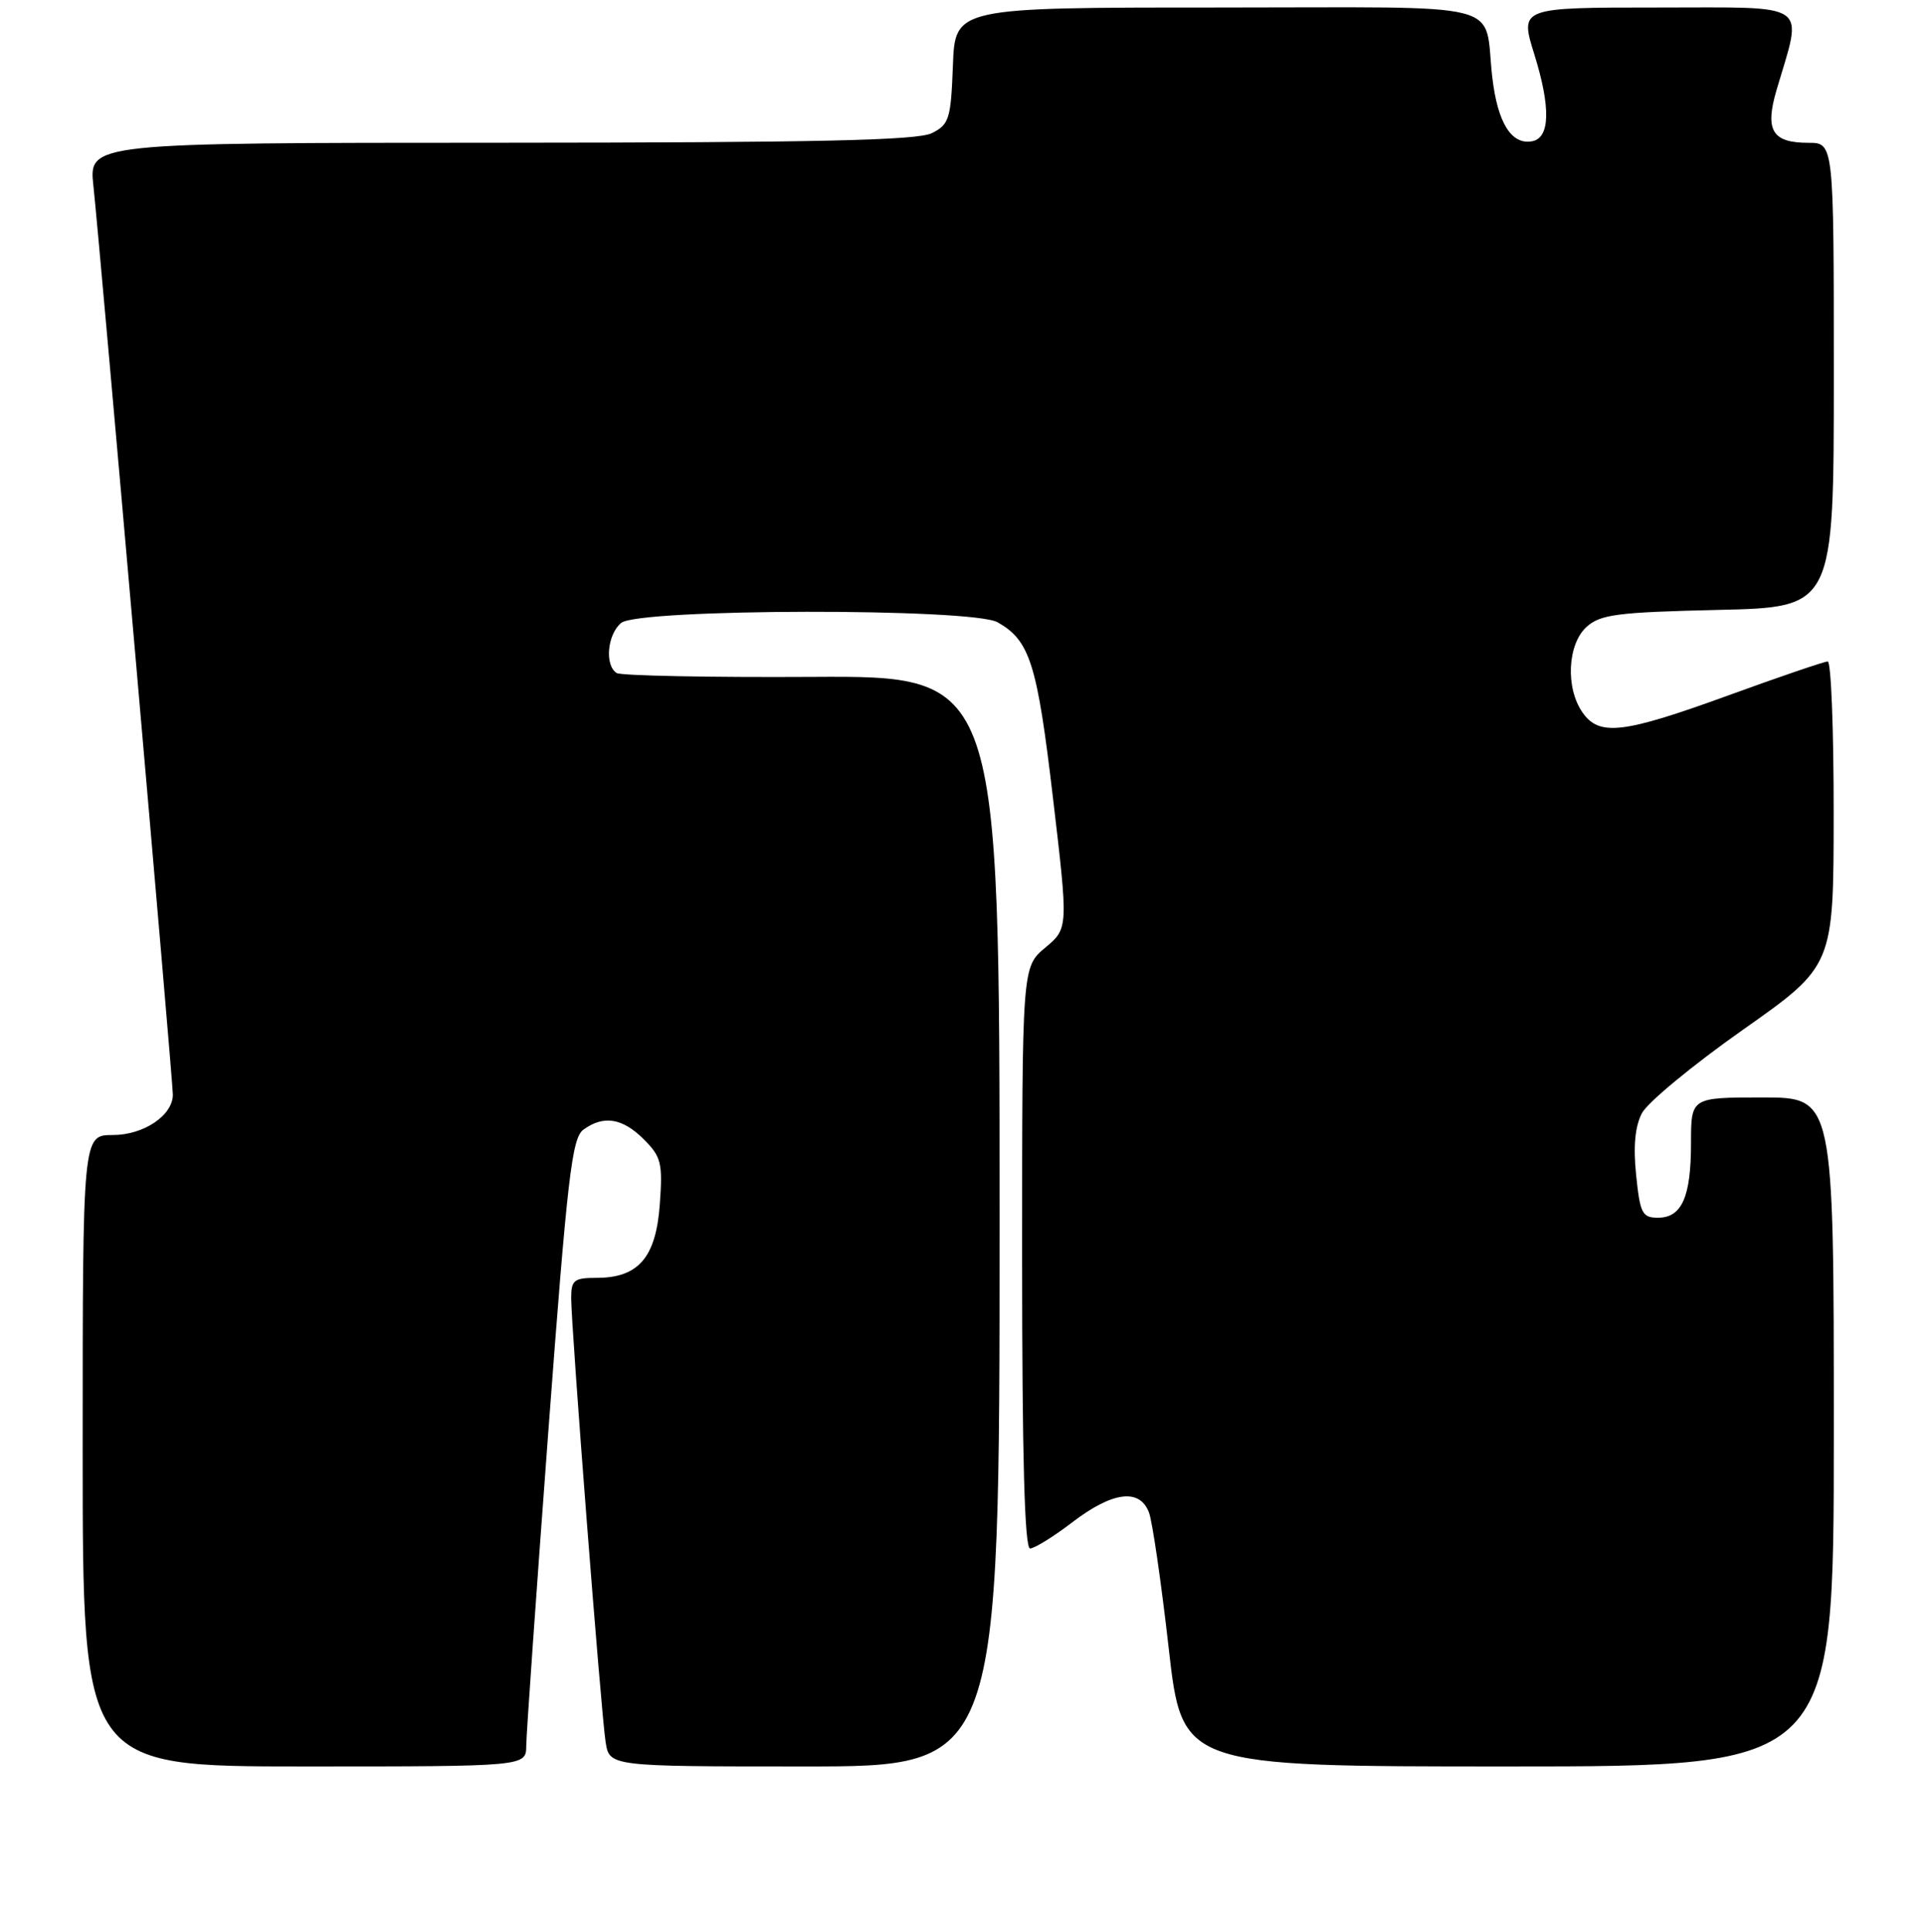 <?xml version="1.0" encoding="UTF-8" standalone="no"?>
<!DOCTYPE svg PUBLIC "-//W3C//DTD SVG 1.1//EN" "http://www.w3.org/Graphics/SVG/1.1/DTD/svg11.dtd" >
<svg xmlns="http://www.w3.org/2000/svg" xmlns:xlink="http://www.w3.org/1999/xlink" version="1.1" viewBox="0 0 256 257">
 <g >
 <path fill="currentColor"
d=" M 70.02 232.25 C 70.03 230.74 71.35 211.97 72.95 190.54 C 75.49 156.59 76.09 151.41 77.62 150.29 C 80.30 148.33 82.82 148.73 85.66 151.57 C 87.98 153.89 88.19 154.72 87.79 160.22 C 87.28 167.29 84.95 170.00 79.39 170.00 C 76.38 170.00 76.00 170.30 76.00 172.68 C 76.00 176.62 79.98 227.94 80.58 231.75 C 81.09 235.00 81.09 235.00 107.05 235.00 C 133.00 235.00 133.00 235.00 133.00 162.46 C 133.00 89.91 133.00 89.91 108.06 90.05 C 94.34 90.13 82.64 89.89 82.06 89.54 C 80.43 88.53 80.80 84.41 82.65 82.87 C 84.97 80.95 129.41 80.87 132.75 82.79 C 137.04 85.23 138.00 88.28 140.10 106.11 C 142.15 123.50 142.15 123.50 139.08 126.07 C 136.00 128.65 136.00 128.65 136.00 167.32 C 136.00 193.90 136.33 206.00 137.06 206.00 C 137.64 206.00 140.18 204.43 142.70 202.50 C 148.06 198.41 151.67 197.96 152.89 201.25 C 153.34 202.49 154.52 210.59 155.50 219.25 C 157.29 235.00 157.29 235.00 200.64 235.00 C 244.00 235.00 244.00 235.00 244.00 190.50 C 244.00 146.00 244.00 146.00 234.50 146.00 C 225.00 146.00 225.00 146.00 225.00 152.07 C 225.00 159.24 223.78 162.00 220.60 162.00 C 218.51 162.00 218.22 161.43 217.70 156.34 C 217.30 152.51 217.55 149.85 218.47 148.09 C 219.21 146.67 225.25 141.68 231.90 137.00 C 243.97 128.50 243.97 128.50 243.98 108.25 C 243.99 97.11 243.64 88.00 243.19 88.00 C 242.75 88.00 236.81 90.02 230.00 92.50 C 215.92 97.62 212.80 97.98 210.56 94.78 C 208.28 91.52 208.56 85.71 211.10 83.40 C 212.94 81.74 215.18 81.45 228.60 81.14 C 244.00 80.79 244.00 80.79 244.00 49.89 C 244.00 19.00 244.00 19.00 240.62 19.00 C 235.79 19.00 234.80 17.35 236.39 11.94 C 239.88 0.10 241.19 1.00 220.58 1.00 C 202.21 1.00 202.21 1.00 204.15 7.23 C 206.35 14.30 206.25 18.34 203.87 18.79 C 201.12 19.31 199.27 16.37 198.56 10.30 C 197.35 -0.06 201.52 1.00 161.97 1.00 C 127.08 1.00 127.08 1.00 126.79 8.72 C 126.52 15.82 126.30 16.55 124.00 17.71 C 122.08 18.68 108.78 18.97 66.65 18.99 C 11.80 19.00 11.80 19.00 12.43 24.75 C 13.24 32.15 23.00 143.79 23.00 145.62 C 23.00 148.39 19.12 151.00 15.00 151.00 C 11.00 151.00 11.00 151.00 11.00 193.00 C 11.00 235.00 11.00 235.00 40.50 235.00 C 70.00 235.00 70.00 235.00 70.02 232.25 Z "/>
</g>
</svg>